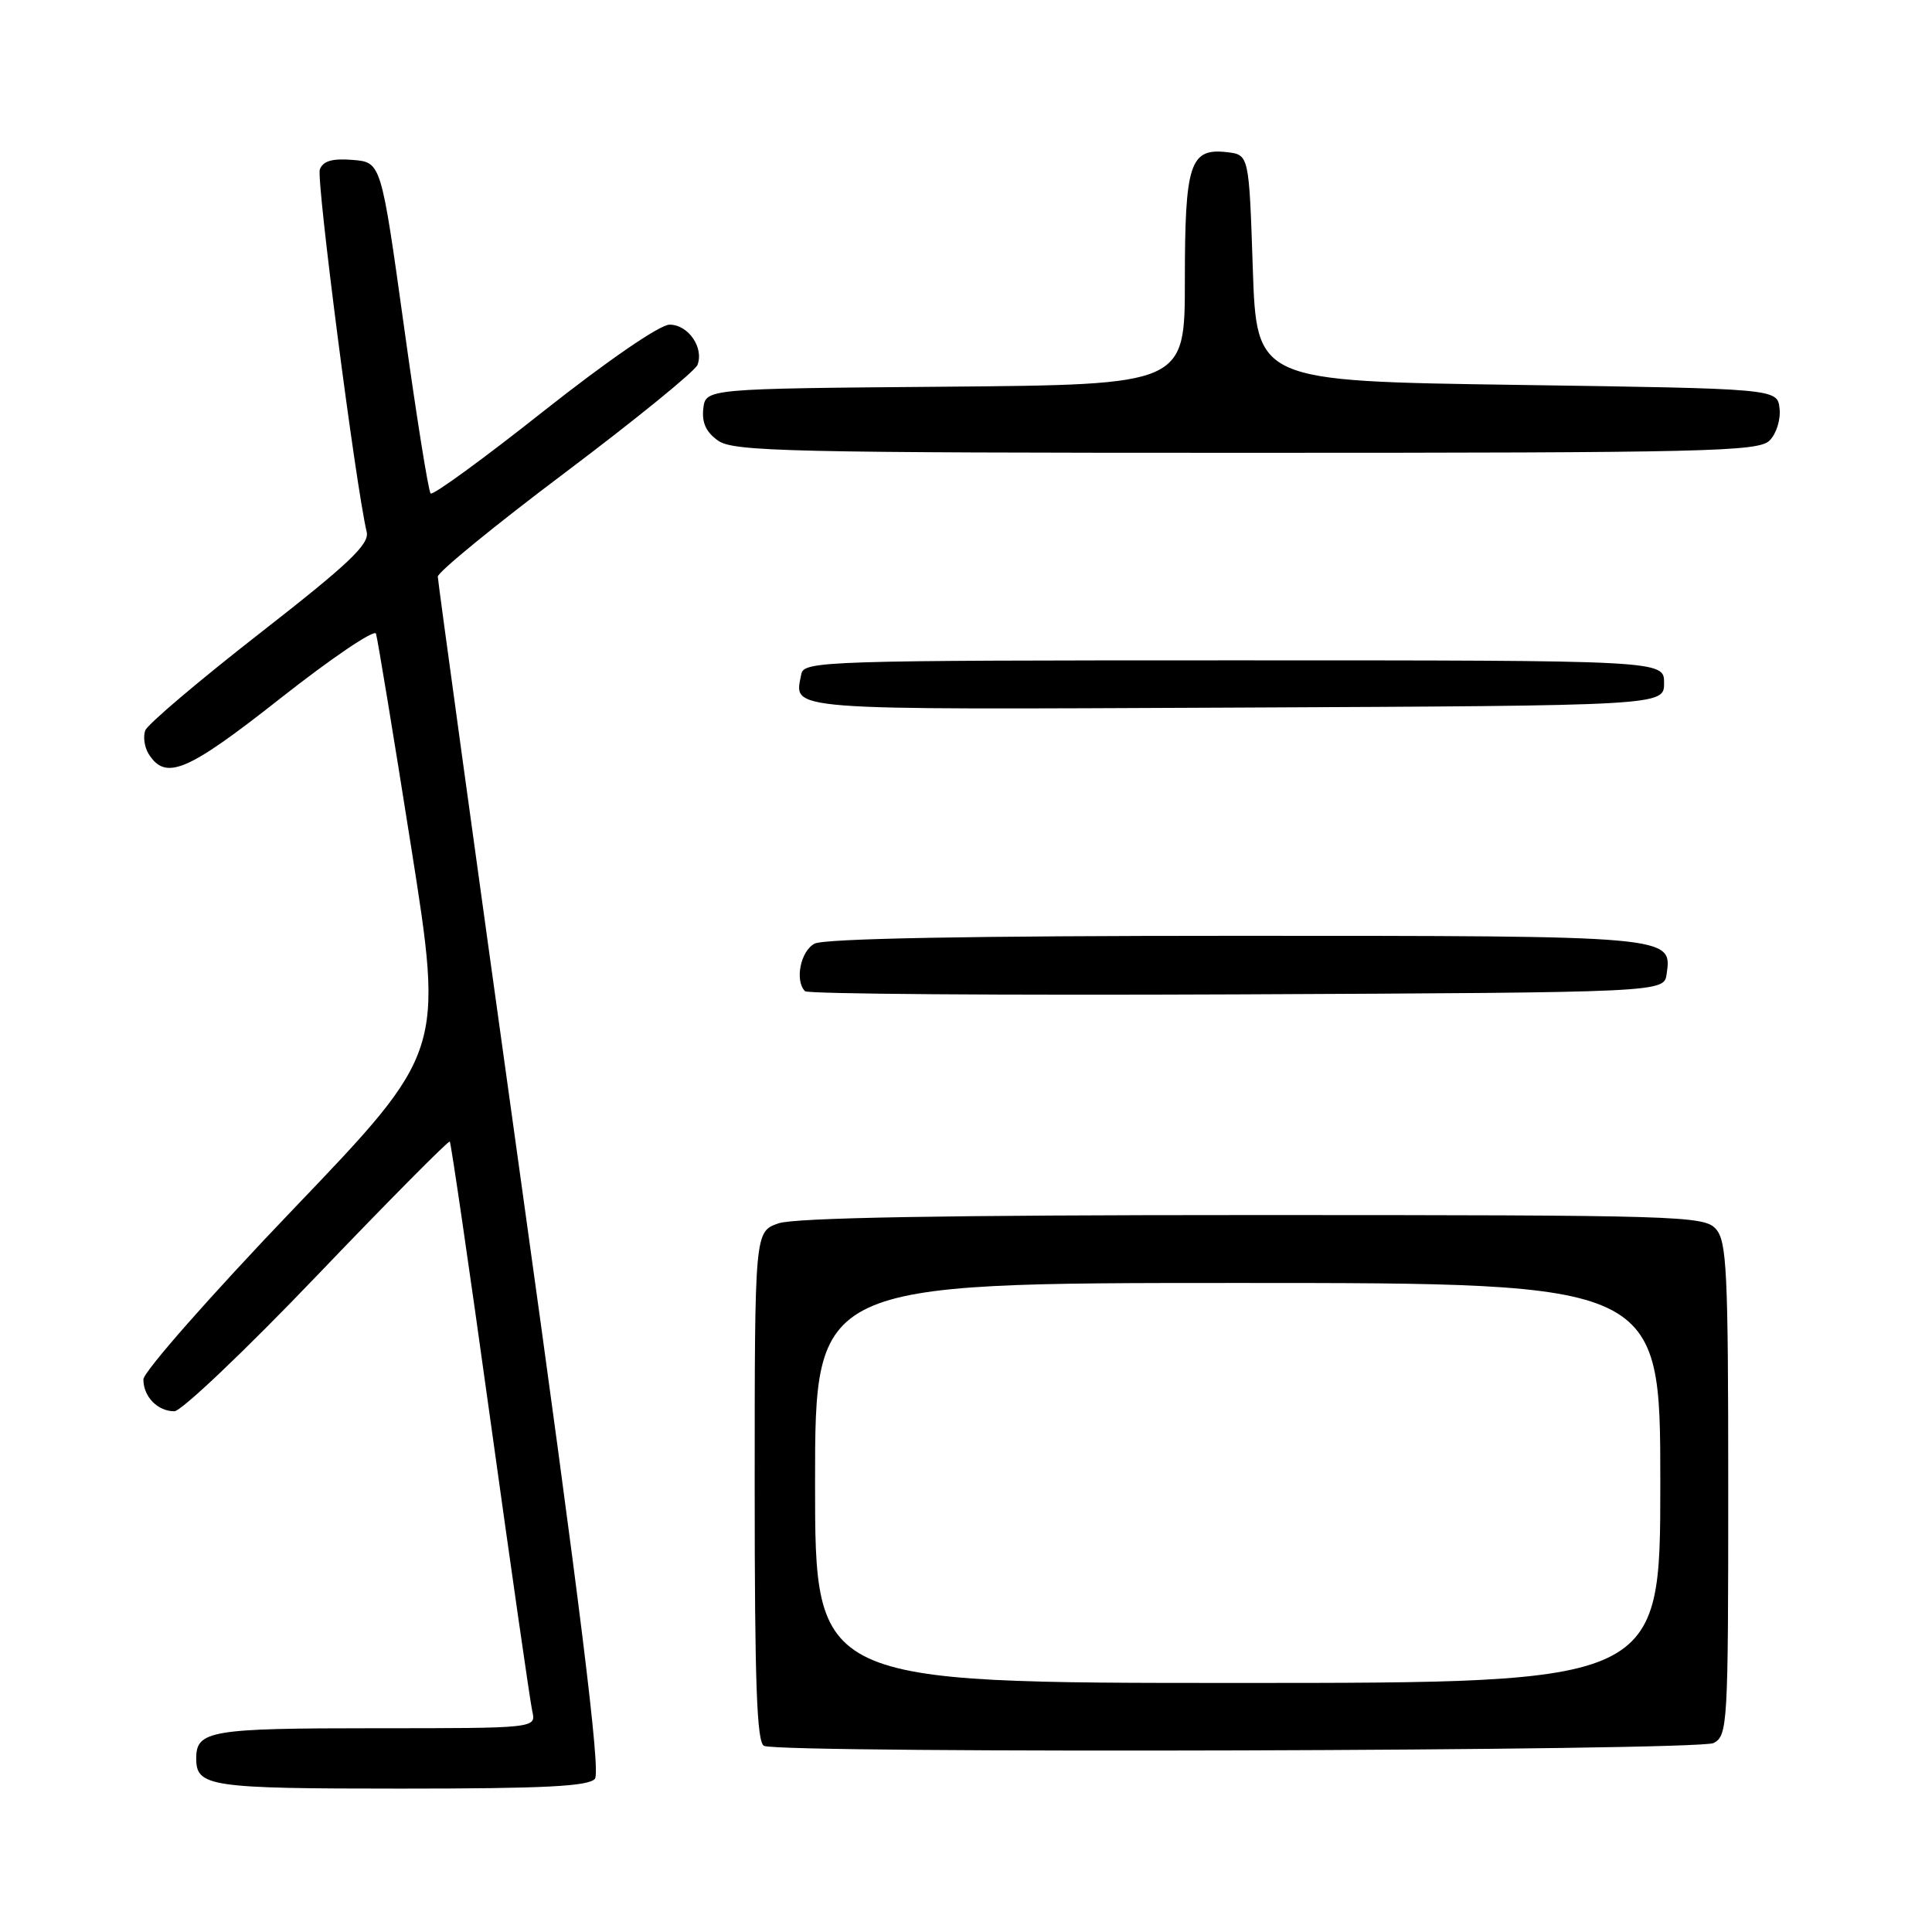 <?xml version="1.0" encoding="UTF-8" standalone="no"?>
<!DOCTYPE svg PUBLIC "-//W3C//DTD SVG 1.1//EN" "http://www.w3.org/Graphics/SVG/1.1/DTD/svg11.dtd" >
<svg xmlns="http://www.w3.org/2000/svg" xmlns:xlink="http://www.w3.org/1999/xlink" version="1.1" viewBox="0 0 256 256">
 <g >
 <path fill="currentColor"
d=" M 78.83 235.70 C 79.61 234.76 76.93 213.04 68.96 155.95 C 62.94 112.80 58.02 77.01 58.01 76.41 C 58.00 75.81 65.61 69.59 74.92 62.59 C 84.23 55.58 92.10 49.18 92.42 48.35 C 93.30 46.05 91.18 43.00 88.71 43.02 C 87.42 43.03 80.52 47.77 72.04 54.47 C 64.09 60.77 57.35 65.68 57.06 65.39 C 56.77 65.10 55.17 55.11 53.52 43.18 C 50.50 21.50 50.50 21.50 46.74 21.19 C 44.04 20.97 42.81 21.32 42.38 22.45 C 41.88 23.76 47.10 64.15 48.59 70.50 C 48.97 72.11 46.18 74.75 34.44 83.90 C 26.40 90.17 19.57 95.96 19.25 96.78 C 18.94 97.60 19.14 99.00 19.69 99.89 C 21.95 103.49 24.78 102.29 37.21 92.49 C 43.94 87.19 49.62 83.35 49.82 83.96 C 50.02 84.56 52.12 97.29 54.48 112.24 C 58.78 139.41 58.78 139.41 38.89 160.19 C 27.95 171.62 19.00 181.78 19.00 182.78 C 19.00 185.06 20.88 187.00 23.10 187.00 C 24.03 187.00 32.56 178.89 42.04 168.98 C 51.53 159.07 59.43 151.10 59.60 151.26 C 59.76 151.43 62.18 167.97 64.96 188.03 C 67.75 208.09 70.25 225.51 70.53 226.75 C 71.04 229.00 71.04 229.00 49.72 229.00 C 27.86 229.00 26.00 229.31 26.00 233.00 C 26.00 236.74 27.74 237.00 53.08 237.00 C 72.08 237.00 78.00 236.70 78.83 235.70 Z  M 227.07 230.96 C 228.92 229.97 229.00 228.54 229.00 197.29 C 229.00 168.33 228.81 164.45 227.35 162.83 C 225.78 161.10 222.56 161.00 165.99 161.00 C 125.23 161.00 105.30 161.35 103.15 162.10 C 100.00 163.20 100.00 163.20 100.00 197.01 C 100.00 223.13 100.28 230.95 101.25 231.34 C 103.82 232.38 225.10 232.02 227.07 230.96 Z  M 220.84 129.06 C 221.56 123.99 221.72 124.00 163.74 124.00 C 128.52 124.00 109.20 124.36 107.93 125.04 C 106.07 126.03 105.29 129.95 106.67 131.34 C 107.05 131.71 132.81 131.90 163.92 131.76 C 220.50 131.50 220.50 131.50 220.84 129.06 Z  M 220.50 90.50 C 220.50 87.50 220.50 87.50 163.51 87.50 C 109.33 87.50 106.51 87.59 106.18 89.31 C 105.24 94.21 102.97 94.03 163.72 93.76 C 220.50 93.50 220.50 93.50 220.50 90.50 Z  M 234.48 58.37 C 235.38 57.47 235.97 55.58 235.80 54.12 C 235.50 51.50 235.50 51.50 201.00 51.00 C 166.50 50.50 166.50 50.50 166.00 35.50 C 165.50 20.50 165.50 20.50 162.55 20.16 C 157.67 19.61 157.00 21.67 157.00 37.18 C 157.00 50.97 157.00 50.97 125.25 51.24 C 93.50 51.50 93.50 51.50 93.19 54.15 C 92.98 56.01 93.57 57.29 95.17 58.40 C 97.20 59.83 104.76 60.00 165.15 60.00 C 226.33 60.00 233.01 59.84 234.48 58.37 Z  M 108.00 196.50 C 108.00 170.00 108.00 170.00 164.00 170.00 C 220.00 170.00 220.00 170.00 220.00 196.50 C 220.00 223.00 220.00 223.00 164.00 223.00 C 108.00 223.00 108.00 223.00 108.00 196.50 Z "/>
</g>
</svg>